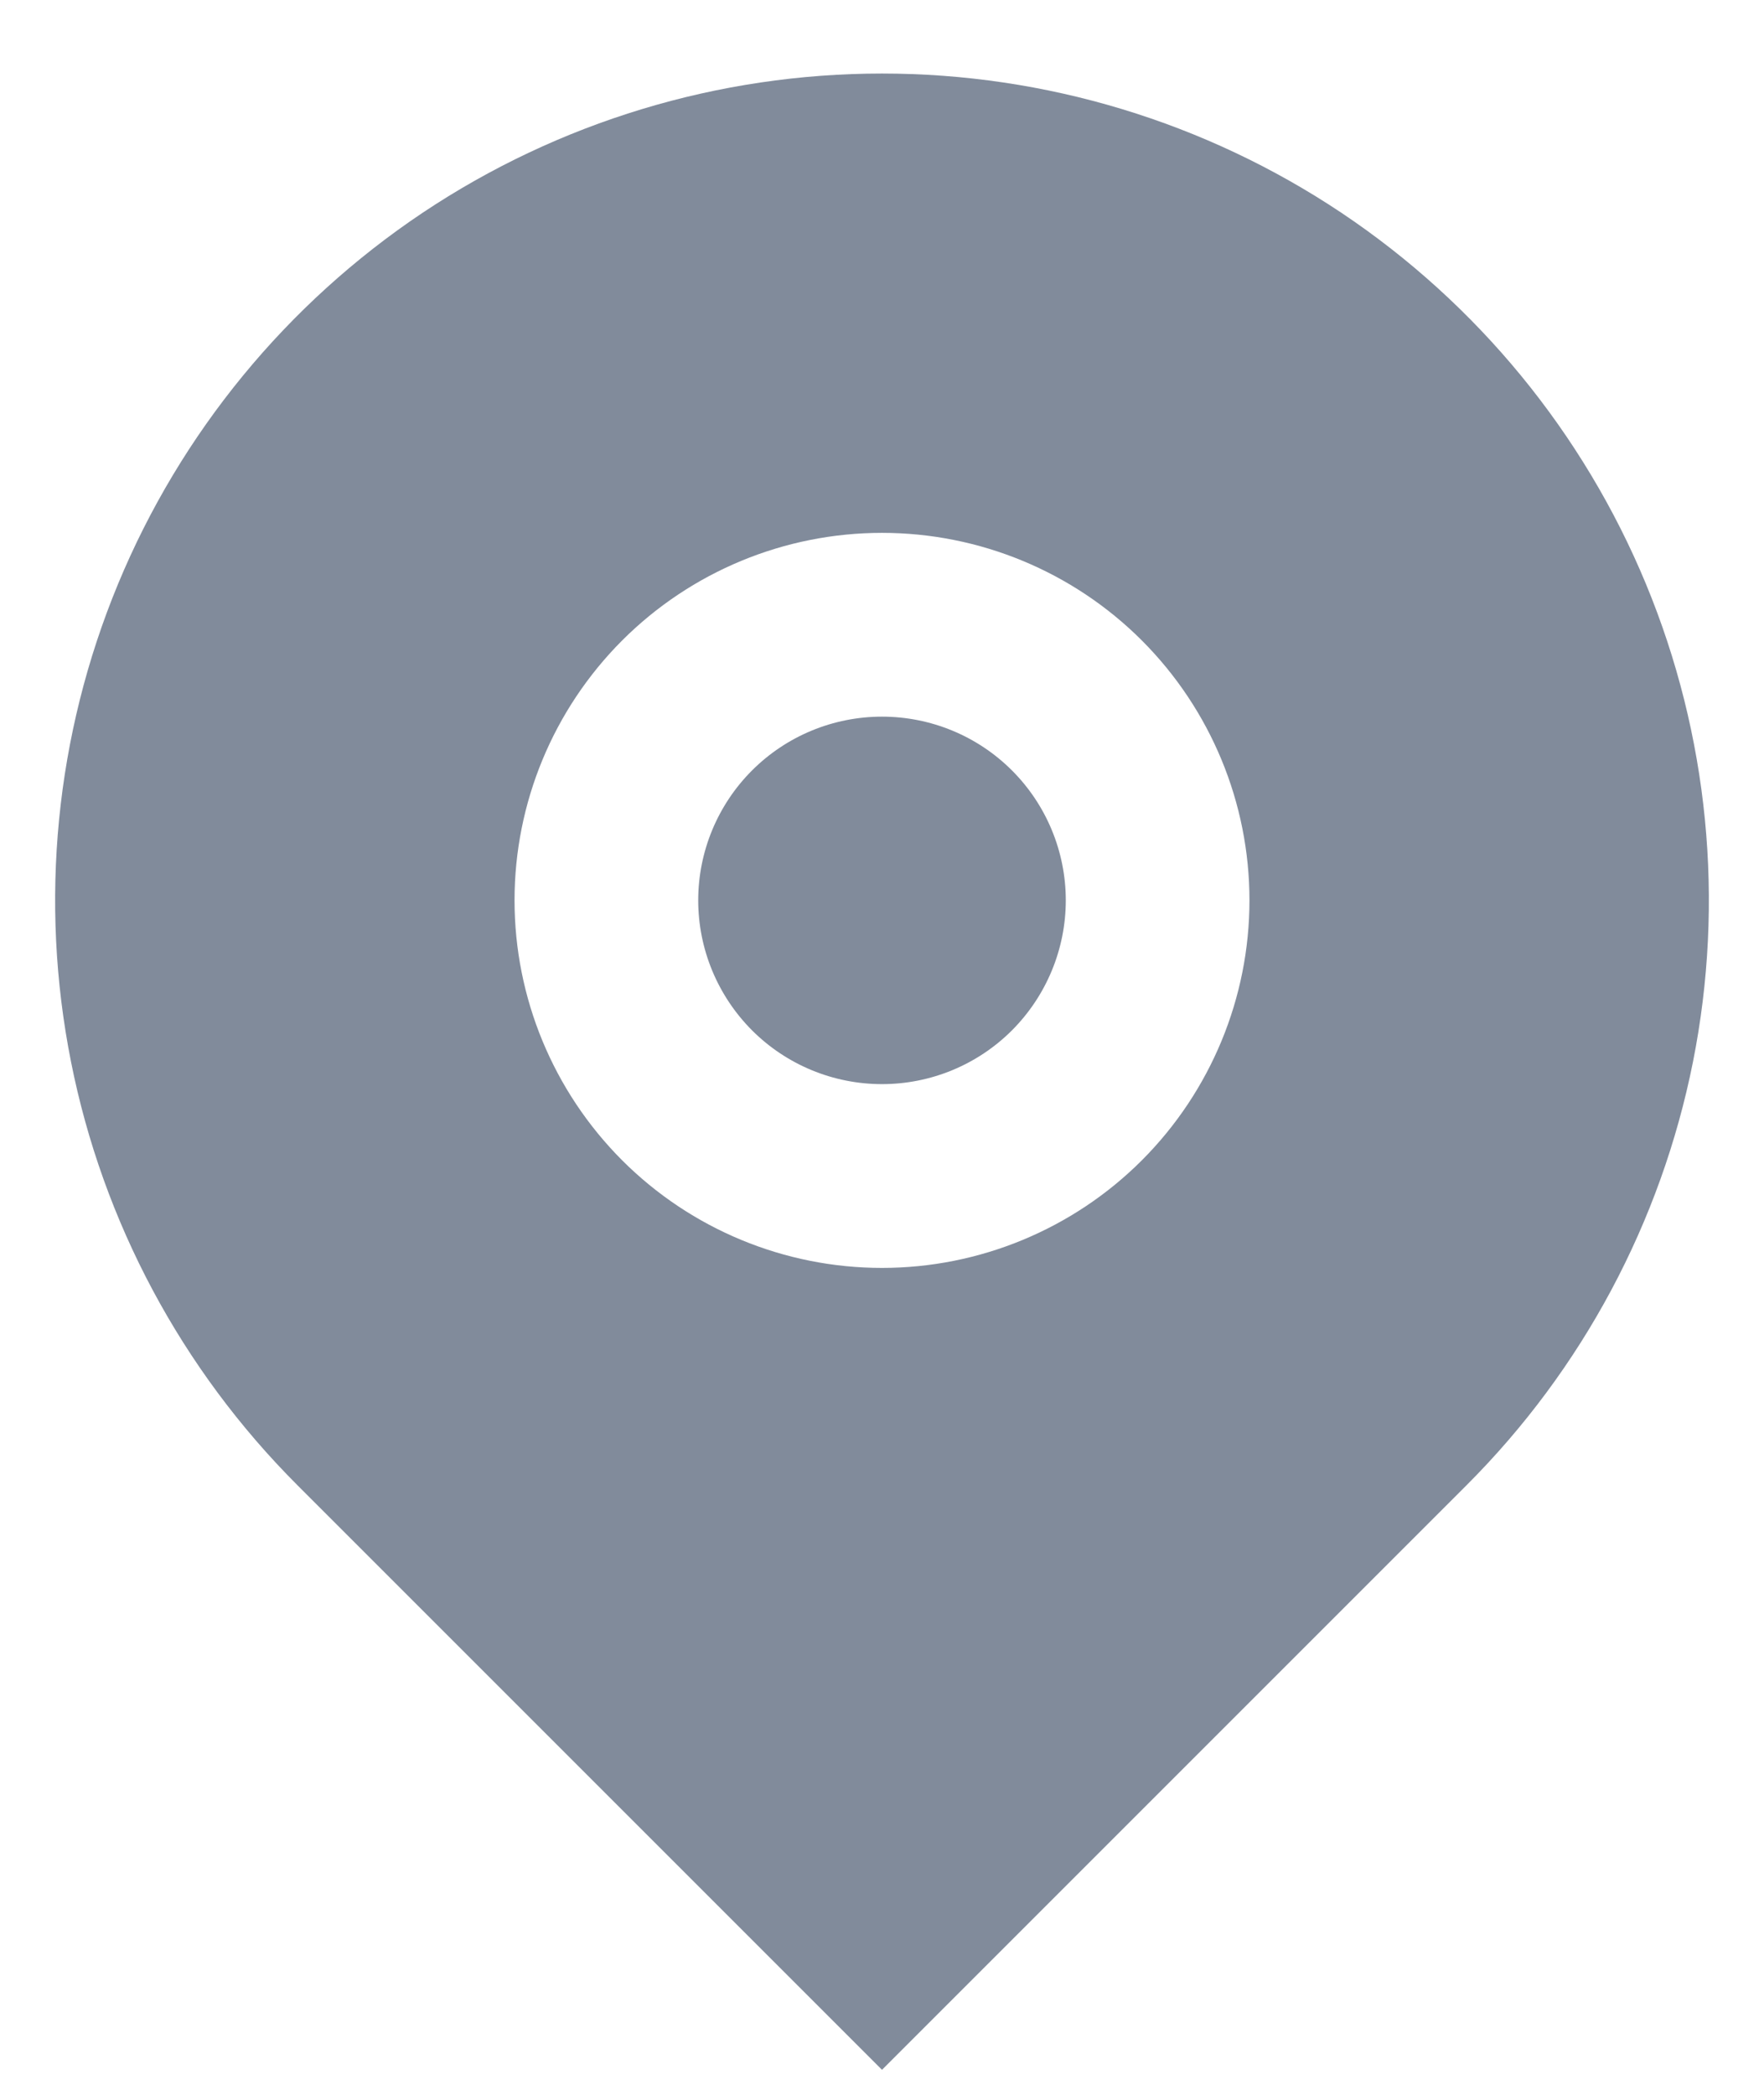 <svg width="16" height="19" viewBox="0 0 16 19" fill="none" xmlns="http://www.w3.org/2000/svg">
<path d="M13.303 13.47L8 18.773L2.697 13.47C1.648 12.421 0.933 11.085 0.644 9.63C0.355 8.175 0.503 6.667 1.071 5.296C1.639 3.926 2.6 2.755 3.833 1.93C5.067 1.106 6.517 0.667 8 0.667C9.483 0.667 10.933 1.106 12.167 1.93C13.4 2.755 14.361 3.926 14.929 5.296C15.497 6.667 15.645 8.175 15.356 9.63C15.066 11.085 14.352 12.421 13.303 13.47ZM8 11.5C8.884 11.5 9.732 11.149 10.357 10.524C10.982 9.898 11.333 9.05 11.333 8.166C11.333 7.282 10.982 6.435 10.357 5.809C9.732 5.184 8.884 4.833 8 4.833C7.116 4.833 6.268 5.184 5.643 5.809C5.018 6.435 4.667 7.282 4.667 8.166C4.667 9.05 5.018 9.898 5.643 10.524C6.268 11.149 7.116 11.5 8 11.5ZM8 9.833C7.558 9.833 7.134 9.658 6.821 9.345C6.509 9.032 6.333 8.608 6.333 8.166C6.333 7.724 6.509 7.3 6.821 6.988C7.134 6.675 7.558 6.5 8 6.5C8.442 6.5 8.866 6.675 9.179 6.988C9.491 7.3 9.667 7.724 9.667 8.166C9.667 8.608 9.491 9.032 9.179 9.345C8.866 9.658 8.442 9.833 8 9.833Z" fill="#818B9B"/>
</svg>

